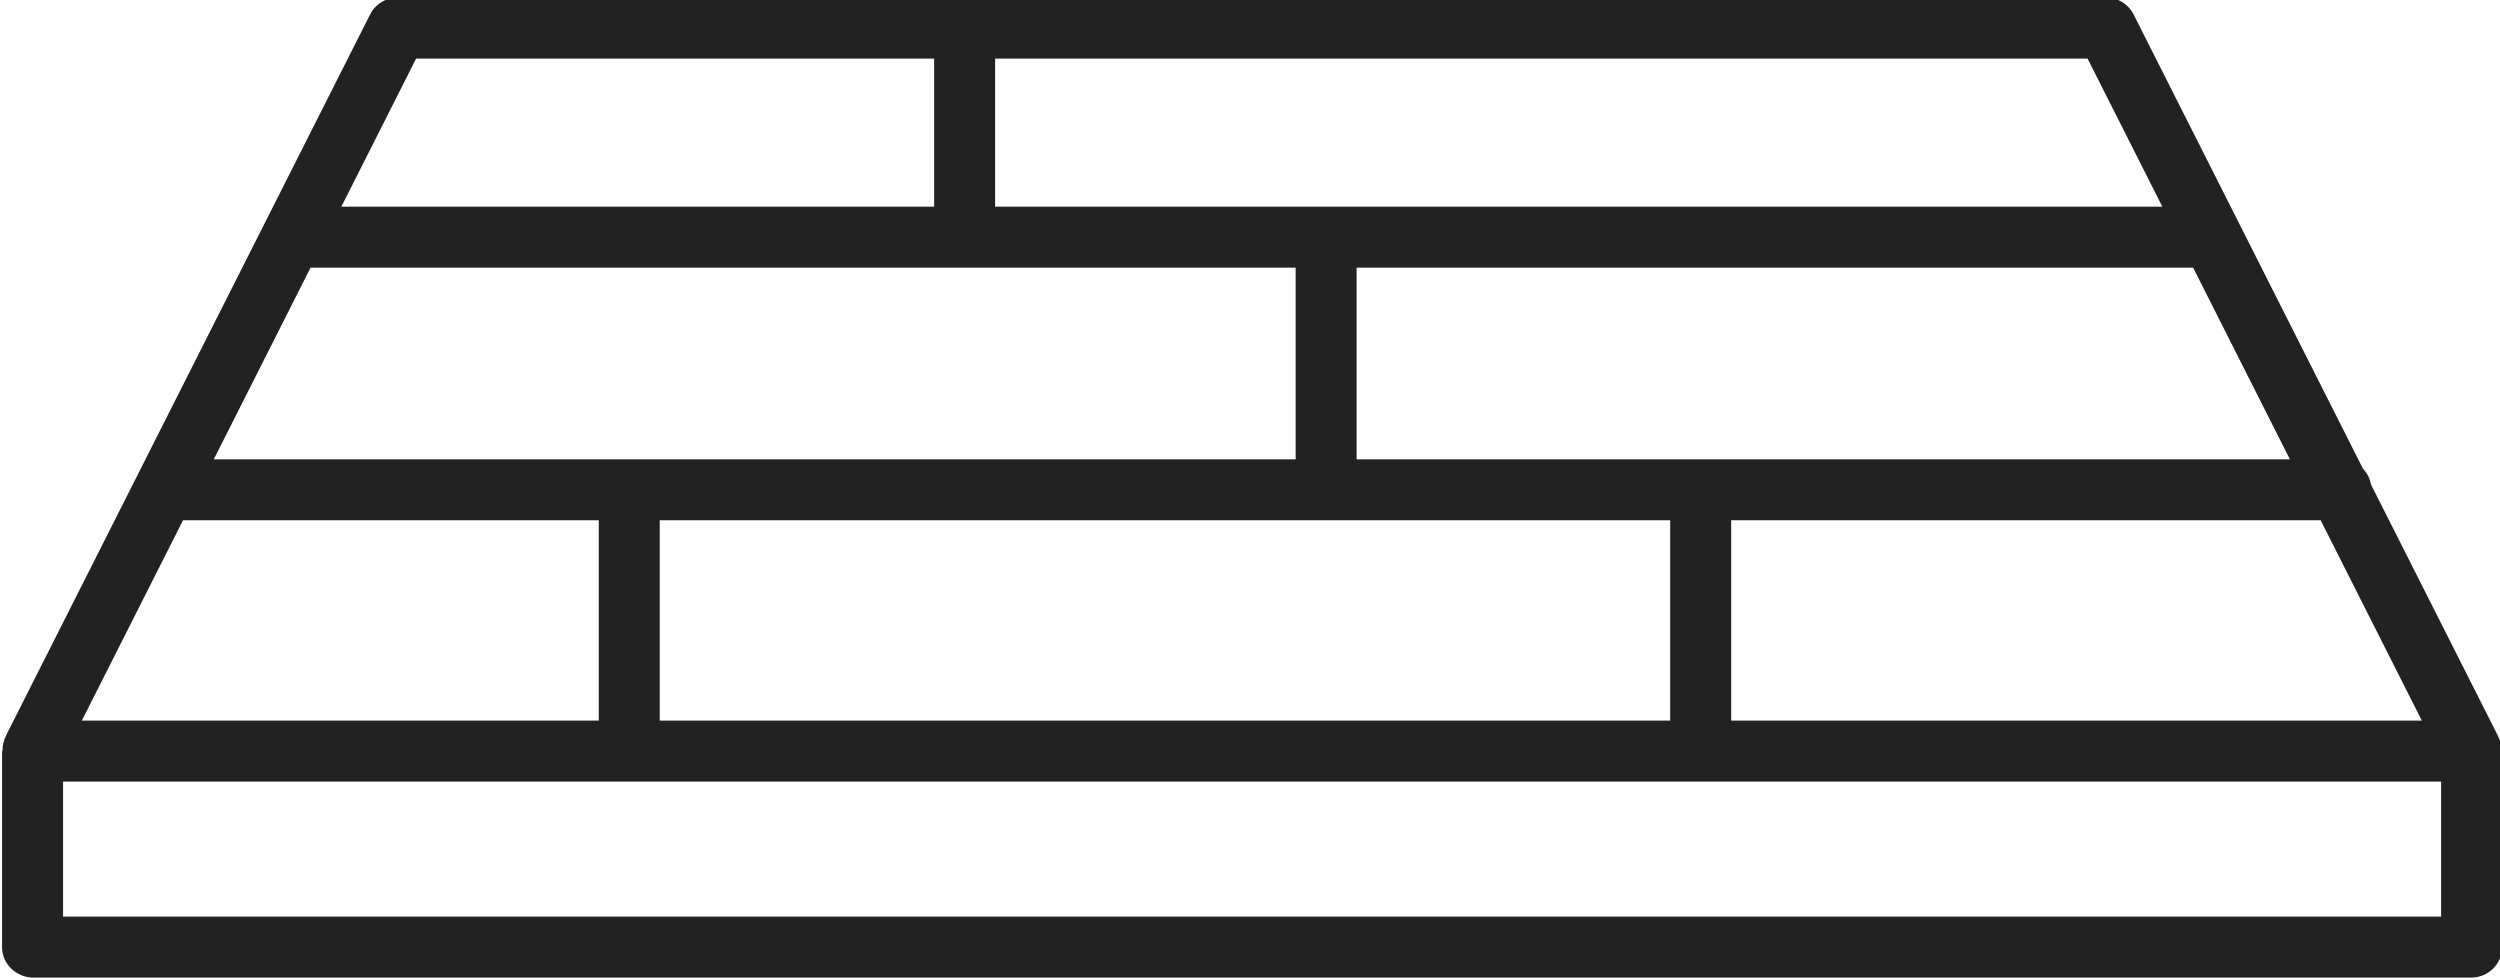 <?xml version="1.0" encoding="utf-8"?>
<!-- Generator: Adobe Illustrator 16.0.0, SVG Export Plug-In . SVG Version: 6.00 Build 0)  -->
<!DOCTYPE svg PUBLIC "-//W3C//DTD SVG 1.1//EN" "http://www.w3.org/Graphics/SVG/1.1/DTD/svg11.dtd">
<svg version="1.1" id="Layer_1" xmlns="http://www.w3.org/2000/svg" xmlns:xlink="http://www.w3.org/1999/xlink" x="0px" y="0px"
	 width="528.08px" height="207px" viewBox="0 0 528.08 207" enable-background="new 0 0 528.08 207" xml:space="preserve">
<path id="_x38_" fill="#222222" d="M527.891,156.027c-0.105-0.307-0.254-0.608-0.402-0.904l-26.652-52.761
	c-0.222-1.291-0.832-2.449-1.7-3.355l-48.459-95.97c-1.097-2.17-3.322-3.538-5.753-3.538H83.932c-2.43,0-4.652,1.368-5.748,3.538
	L1.389,155.133c-0.557,1.106-0.898,2.295-0.852,3.46c-0.001,0.031-0.098,0.062-0.098,0.093v41.433c0,3.558,3.068,6.382,6.625,6.382
	h514.915c3.558,0,6.54-2.824,6.54-6.382v-41.433C528.52,157.736,528.259,156.838,527.891,156.027z M286.56,97.02V56.54h176.698
	l20.439,40.48H286.56z M65.598,56.54H273.68v40.48H45.159L65.598,56.54z M139.359,109.9h213.439v42.319H139.359V109.9z
	 M365.68,109.9h124.521l21.367,42.319H365.68V109.9z M456.755,43.66H210.199V12.38h230.762L456.755,43.66z M87.895,12.38h109.425
	v31.28H72.102L87.895,12.38z M38.656,109.9h87.823v42.319H17.288L38.656,109.9z M13.319,193.62V165.1h502.32v28.521H13.319z"/>
</svg>
